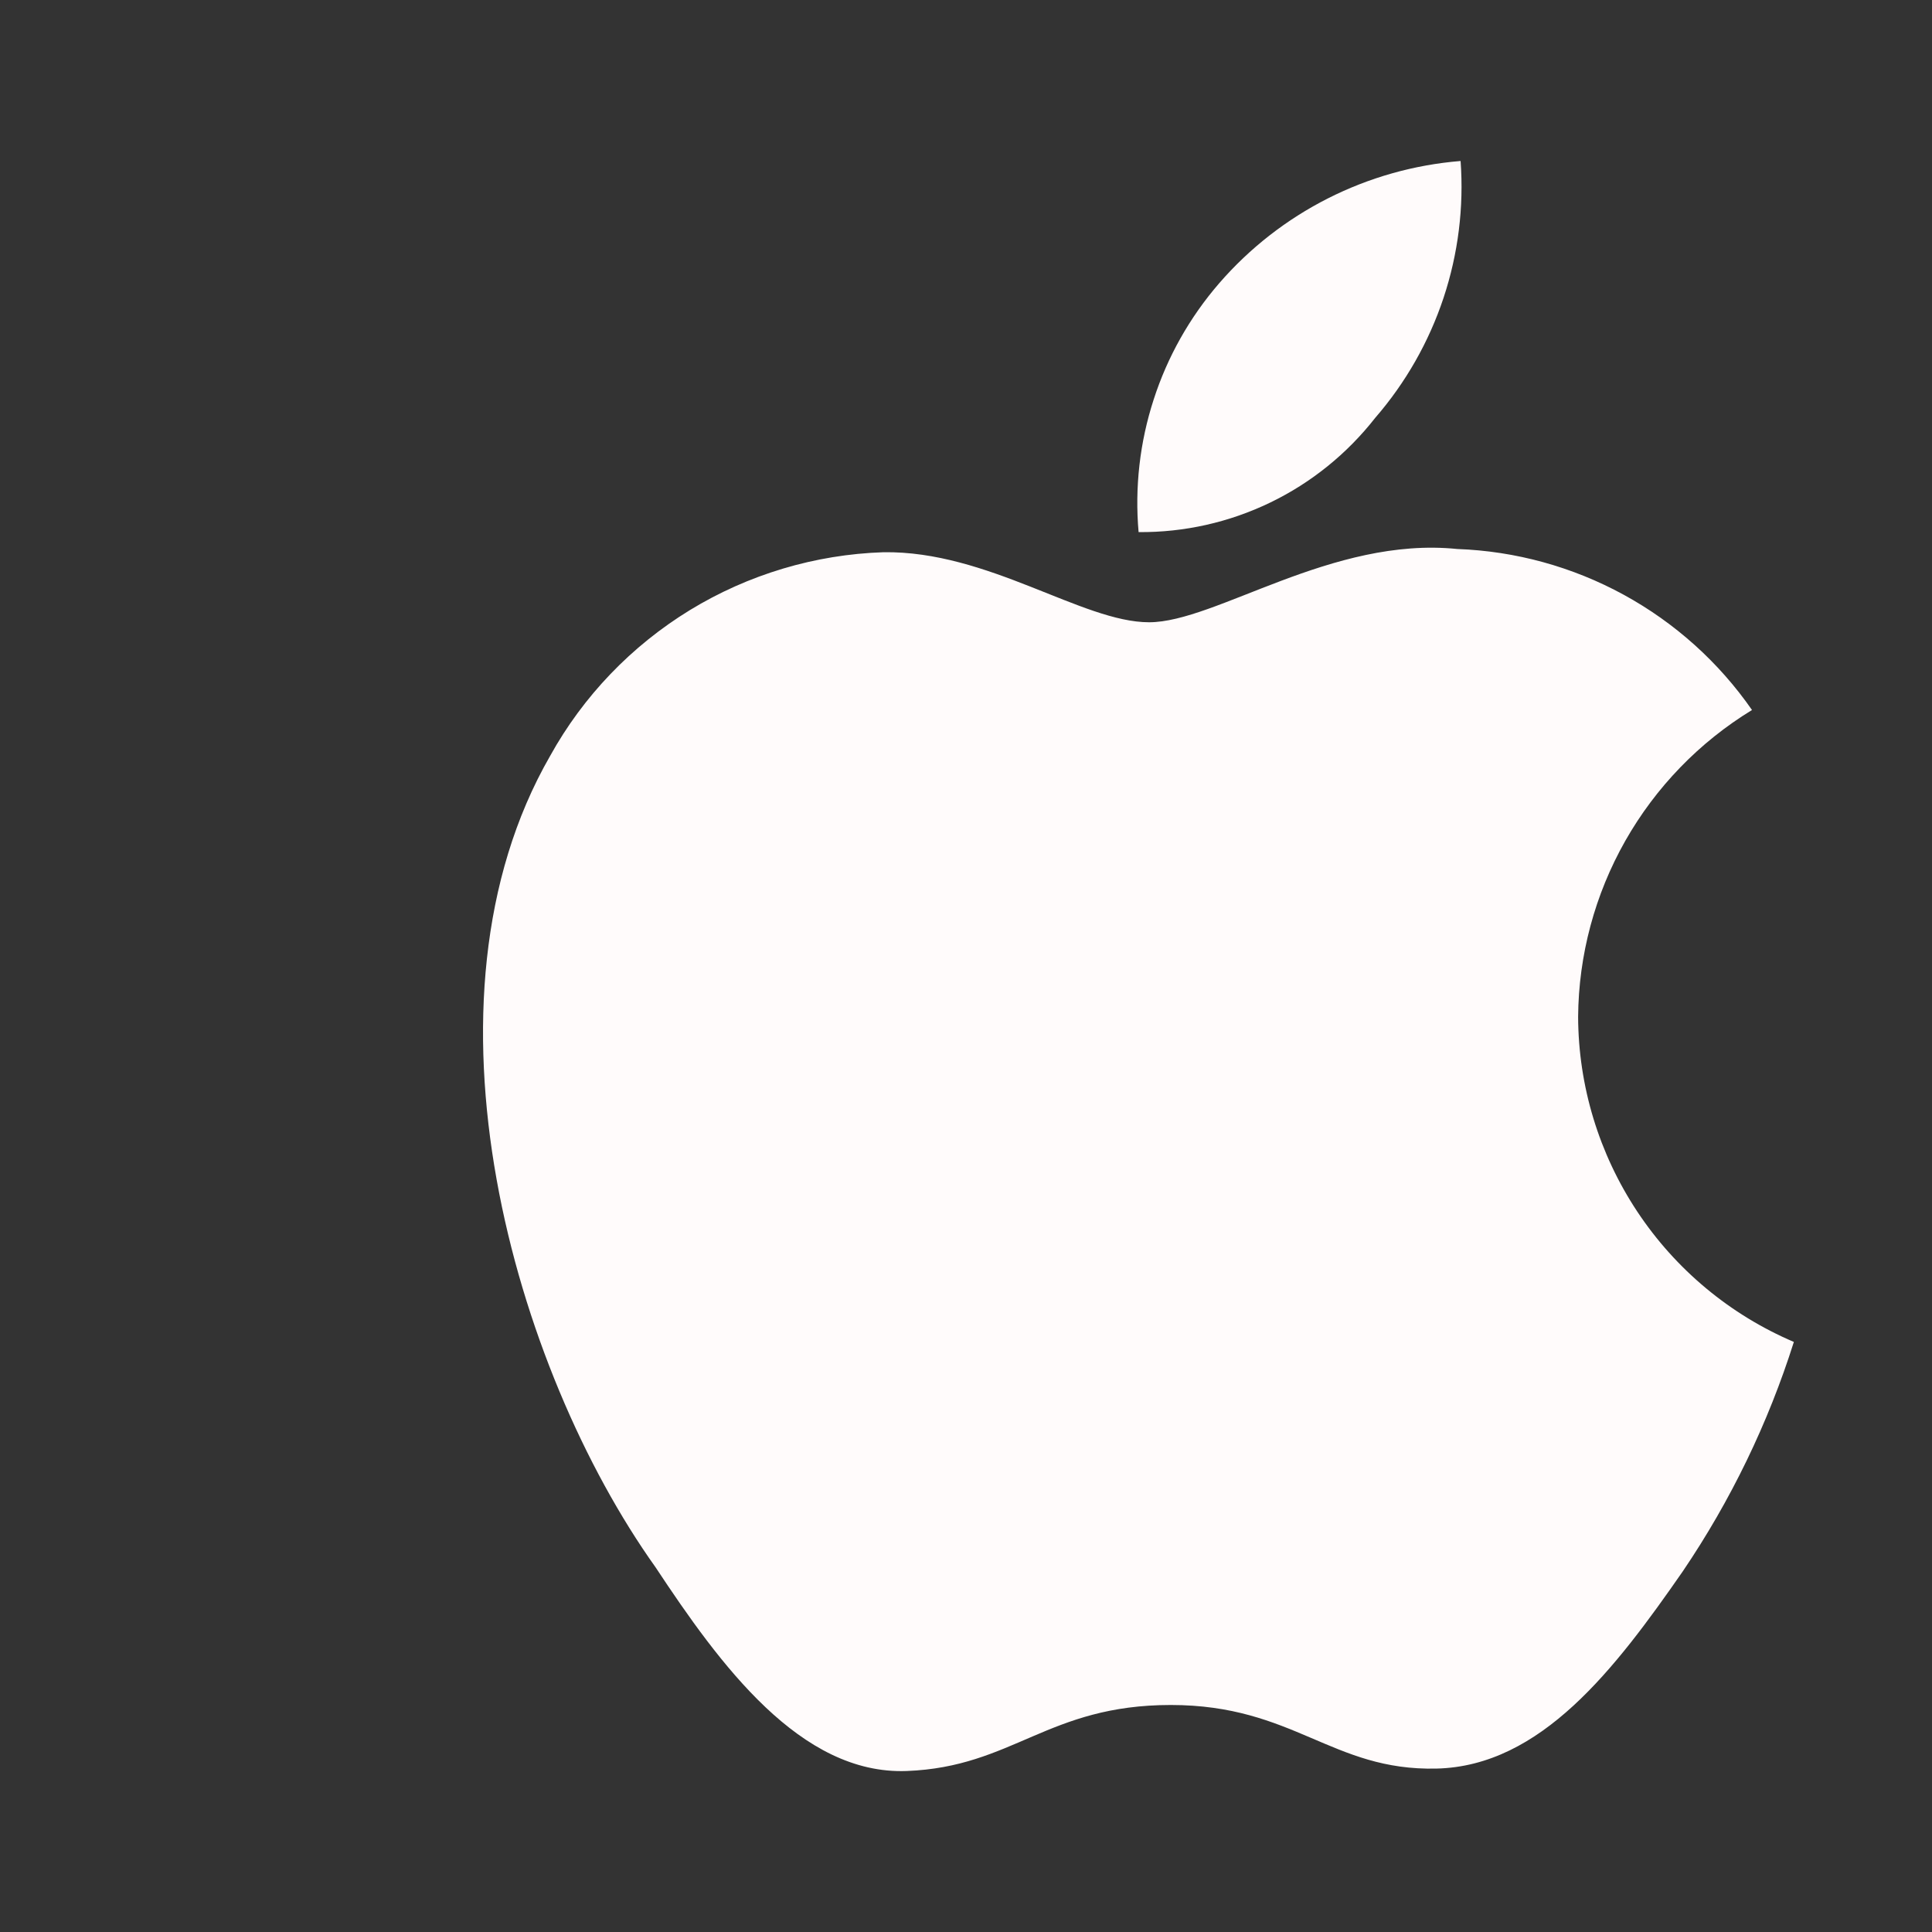 <svg width="24" height="24" viewBox="0 0 24 24" fill="none" xmlns="http://www.w3.org/2000/svg">
<rect x="0" y="0" width="24" height="24" fill="#333333" stroke="none"/>
<path d="M17.084 5.19C17.462 4.754 17.75 4.248 17.932 3.701C18.114 3.153 18.186 2.575 18.144 2C16.983 2.094 15.906 2.64 15.144 3.52C14.779 3.942 14.502 4.433 14.331 4.964C14.159 5.494 14.095 6.054 14.144 6.61C14.71 6.615 15.27 6.489 15.779 6.243C16.289 5.997 16.735 5.636 17.084 5.19ZM19.604 12.63C19.61 11.864 19.812 11.112 20.19 10.445C20.568 9.779 21.11 9.219 21.764 8.82C21.351 8.225 20.805 7.735 20.17 7.388C19.535 7.041 18.827 6.846 18.104 6.82C16.544 6.66 15.104 7.73 14.274 7.73C13.444 7.73 12.274 6.84 10.974 6.86C10.124 6.888 9.296 7.136 8.57 7.579C7.845 8.023 7.246 8.646 6.834 9.39C5.074 12.45 6.384 17 8.144 19.47C8.944 20.68 9.944 22.05 11.264 22C12.584 21.95 13.014 21.18 14.544 21.18C16.074 21.18 16.544 22 17.844 21.97C19.144 21.94 20.064 20.73 20.904 19.52C21.499 18.642 21.964 17.682 22.284 16.67C21.491 16.332 20.815 15.769 20.339 15.051C19.863 14.333 19.607 13.492 19.604 12.63Z" fill="#FFFBFB"/>
</svg>
